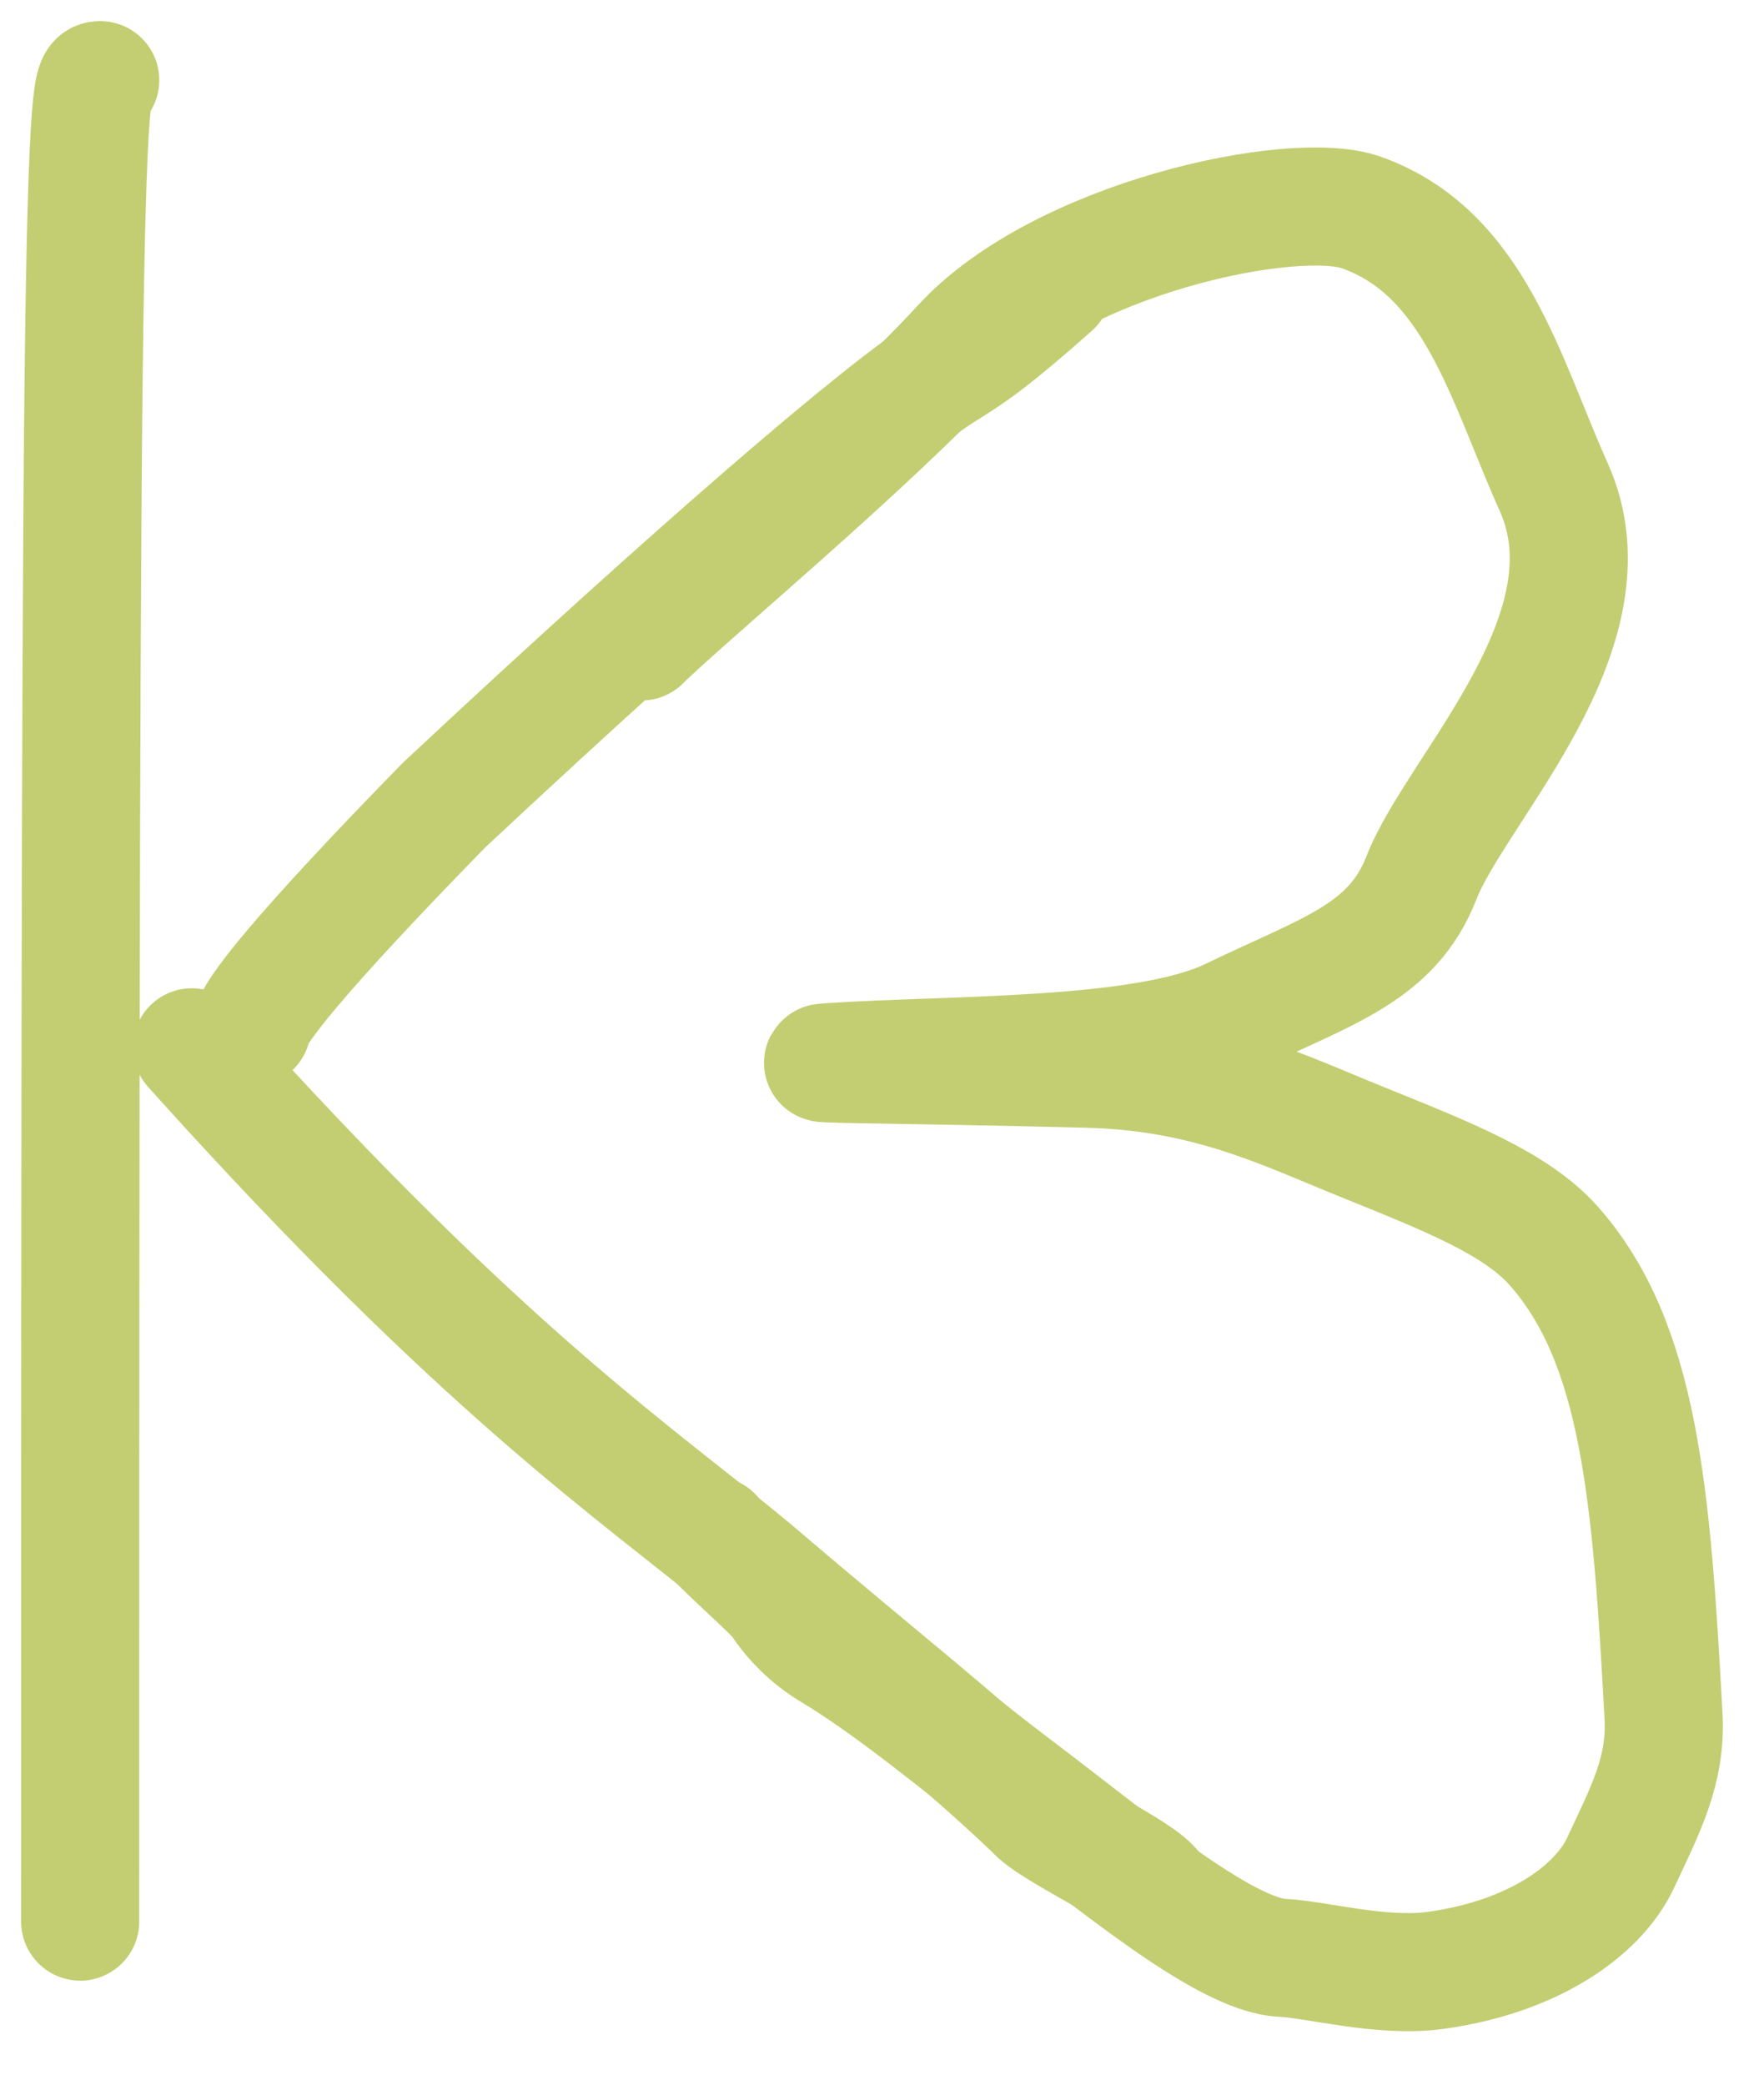 <svg width="22" height="26" viewBox="0 0 22 26" fill="none" xmlns="http://www.w3.org/2000/svg">
<path d="M1.25 1C1.167 1 1.085 1 1.042 4.789C1 8.579 1 16.158 1 23.966" stroke="#C3CE72" stroke-width="1.473" stroke-linecap="round"/>
<path d="M3.141 12.812C3.141 12.648 3.718 11.904 5.539 10.04C8.678 7.106 11.042 5.076 11.79 4.619C12.126 4.41 12.373 4.245 13.127 3.576" stroke="#C3CE72" stroke-width="1.473" stroke-linecap="round"/>
<path d="M2.393 13.062C6.05 17.136 7.94 18.368 9.393 19.576C11.102 21.036 11.934 21.661 12.893 22.576C13.102 22.827 14.223 23.321 14.393 23.576" stroke="#C3CE72" stroke-width="1.473" stroke-linecap="round"/>
<path d="M8 8C8.5 7.5 10.867 5.533 11.984 4.313C13.215 2.968 16.13 2.352 16.974 2.649C18.392 3.149 18.773 4.727 19.378 6.076C20.182 7.87 18.163 9.83 17.728 10.947C17.361 11.89 16.549 12.108 15.352 12.686C14.274 13.207 11.89 13.144 10.344 13.247C9.932 13.274 11.154 13.268 13.572 13.329C15.059 13.367 16.005 13.845 16.974 14.237C18.038 14.668 18.903 15.003 19.378 15.539C20.451 16.752 20.598 18.64 20.747 21.409C20.783 22.08 20.52 22.573 20.211 23.234C19.932 23.831 19.115 24.412 17.892 24.576C17.227 24.665 16.425 24.439 15.992 24.418C15.259 24.384 13.826 23.163 12.64 22.269C12.027 21.808 11.133 21.05 10.364 20.592C10.095 20.427 9.887 20.22 9.722 19.972C9.638 19.848 8.977 19.276 8.893 19.149" stroke="#C3CE72" stroke-width="1.473" stroke-linecap="round"/>
</svg>
